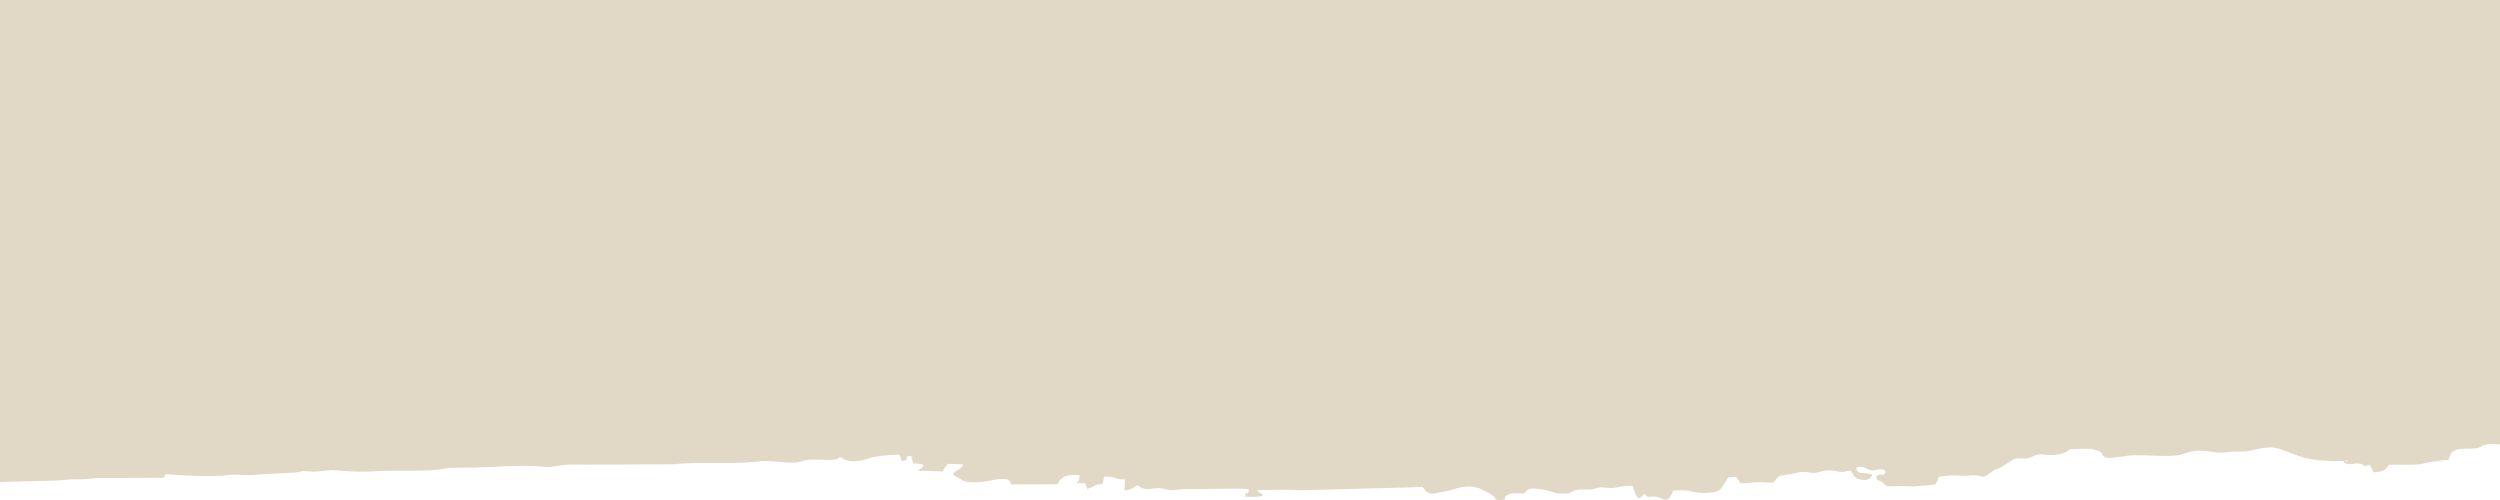 <?xml version="1.0" encoding="UTF-8"?><svg id="Capa_1" xmlns="http://www.w3.org/2000/svg" viewBox="0 0 597.53 119.59"><defs><style>.cls-1{fill:#e1d9c6;fill-rule:evenodd;stroke-width:0px;}</style></defs><path class="cls-1" d="M0,115.19l14.49-.36c1.69-.2,2.63-.32,4.75-.28,1.78.03,2.68-.31,4.71-.3,1.7,0,3.35.02,5.05,0,3.35-.03,6.73-.01,10.08-.05.19-.27.42-.44.31-.86,4.03.25,11.16.76,15.43.19,2.18-.29,2.44.15,4.74,0l11.37-.6c1.23-.17.53-.5,3.1-.26,2.06.19,3.61-.23,5.12-.3,1.05-.05,6.01.61,10.05.29,4.45-.35,11.71.1,15.76-.43,2.45-.32,1.48-.47,4.71-.44,7.02.08,13.85-.86,20.55-.22,1.68.16,3.27-.32,4.74-.46,1.65-.16,3.6-.05,5.29-.05l20.76-.09c6.24-.72,14.08.13,20.36-.7,3.18-.42,7.7.86,10.14.02,1.63-.56,2.97-.43,4.84-.41.76,0,1.84.1,2.56.03,2.08-.21.74-.47,2.16-.62,1.45.42-.73-.41.4.31,1.73,1.11,4.58.58,6.16-.04,1.44-.56,5.53-.89,7.31-.92l.33.72c.23.6-.04.22.3.88,2.55-.44-.24-1.01,2.21-1.31l.49,1.82,1.67.1c.71.21.33.02.79.38-.36.94-.95.61-1.27,1.26l5.88.19c.04-.12.14-.33.16-.38.02-.03.07-.14.1-.18l.23-.36c.26-.39.48-.63.66-.91l3.73.16c-.06.18-.14.21-.17.34-.04.15-.31.4-.35.44-.43.41-.27.23-.81.57-.9.57-.21-.26-1.12.99.17.09-.07-.06.3.31l2.26,1.29c2.78.95,7.03-.33,8.55-.45,1.97-.15,2.42.13,2.83,1.29l11.03-.05c.04-.1.13-.27.16-.32.02-.03.07-.13.1-.17l.24-.34c1.25-1.56,2.71-1.37,4.77-1.38-.17,2.4-.15.96-.69,1.93l2.04.04.63,1.52c.41-.56-.02-.16.7-.46,1.19-.5,1.06-.77,2.83-.85l.39-1.8c1.32.06,1.47-.02,2.5.3,1.16.36.94.33,2.52.38l-.21,2.65c1.93-.16,2.27-.89,3.24-1.25,1.45,1.5,3.15.63,5.4.71.83.03,1.53.47,2.78.45,1.16-.02,1.84-.28,3.48-.25,4.84.09,10.11-.29,14.84,0-.15,2.59-.65-.49-.85,1.81,1.39.04,3.3.17,4.23-.29-.33-.79-.89-.34-1.27-1.28,3.21.01,7.03-.21,10.17.05l29.3-.78c.9,1.12,1.24,1.9,3.25,1.43l3.14-.59c2.09-.59,4.85-1.75,7.91-.17,1.09.56,2.03.91,2.73,1.65.97,1.03-.56.19.93.86,2.87-.08.73-.51,2.51-1.39,1.02-.51,2.62-.23,3.8-.25.06-.06.14-.24.17-.19.01.03.6-1.17,2.24-1.01,4.36.43,4.18,1.19,6.4,1.22,2.68.04,1.79-.21,3.39-.78.99-.35,2.41-.1,3.56-.18,1.48-.11,1.91-.67,3.3-.5,3.7.46,3.18-.53,6.87-.35,1.32,4.55,1.79,2.54,2.85,1.87.91,1.15.69.57,2.39.65,1.97.09,3.05,2.24,4.34-1.21.02-.05.04-.15.08-.22,1.62,0,2.82-.22,4.18.18,1.56.45,6.04.82,7.32-.69l1.74-2.68,1.89-.02c.05.08.11.1.13.22l.37.59c.27.42.19.36.45.68,1.74.05,2.35-.25,3.77-.28,1.3-.03,2.73.12,4.11.11,1.47-1.68.82-1.64,3.75-1.97,2.27-.26,2.19-.9,4.92-.44,2.32.39,2.32-.59,4.88-.52,1.27.03,1.74.33,2.56.37,1.43.07.88-.31,2.49-.28.55,1.14.56,1.62,2.06,2.06,1.19.35,2.48.19,2.99-1.13l-.47-.17c-1.5-.33-3.09.26-3.4-1.41.45-.31-.02-.19.76-.29,1.05-.14,1.68.54,2.62.79,1.35.36,3.03-.98,3.7.45-.63,1.3-.98.16-2.27.95.2,1.38.14.79,1.2,1.31l1.31,1.13c2.18.07,3.36-.13,5.71.04,1.16.08,4.29-.31,5.84-.45,1.62-2.02-.42-1.78,3.21-2.11,1.64-.15,3.62.15,4.7,0,3.24-.43,2.81.7,4.19.08.15-.07,1.25-.87,1.5-1.04,1-.66.79-.48,1.95-.92l1.74-1.07s.13-.09.19-.13l1.32-.87c1.8-.54,2.45.4,4.68-.7,1.69-.84,2.9-.15,5-.3,2.77-.19,3.55-1.34,3.78-1.38,1.5,0,3.91-.22,5.29-.02.3.04,1.74.5,1.86.58,1.07.66.08,1.43,2.31,1.55l3.42-.39c3.05-.82,11.17.57,14.26-.59,4.99-1.87,6.26.24,10.59-.44,1.86-.29,3.85.12,5.62-.39,1.25-.36,4.04-.91,5.41-.66,1.92.34,4.06,1.37,6.12,2.08,3.47,1.2,7.29,1.07,11.32,1.17,0,0,.14-.5-.4-.08-.77.6-.47-.27-.23.56,2.19.54,1.74-.11,3.44.05,1.36.13.51.32,1.49.62l1.18-.29.83,1.82c2.7-.36,2.46-.27,3.78-1.86,1.91,0,5.83.11,7.52-.15,1.22-.19,1.38-.44,3.18-.6,1.49-.14,1.69-.39,3.43-.39.48-.98.33-1.69,1.53-2.25,1.54-.72,3.71-.24,5.39-.58.7-.14,1.14-.55,1.53-.7,1.05-.41,2.64-.18,3.89-.21V0H0v115.19h0Z"/></svg>